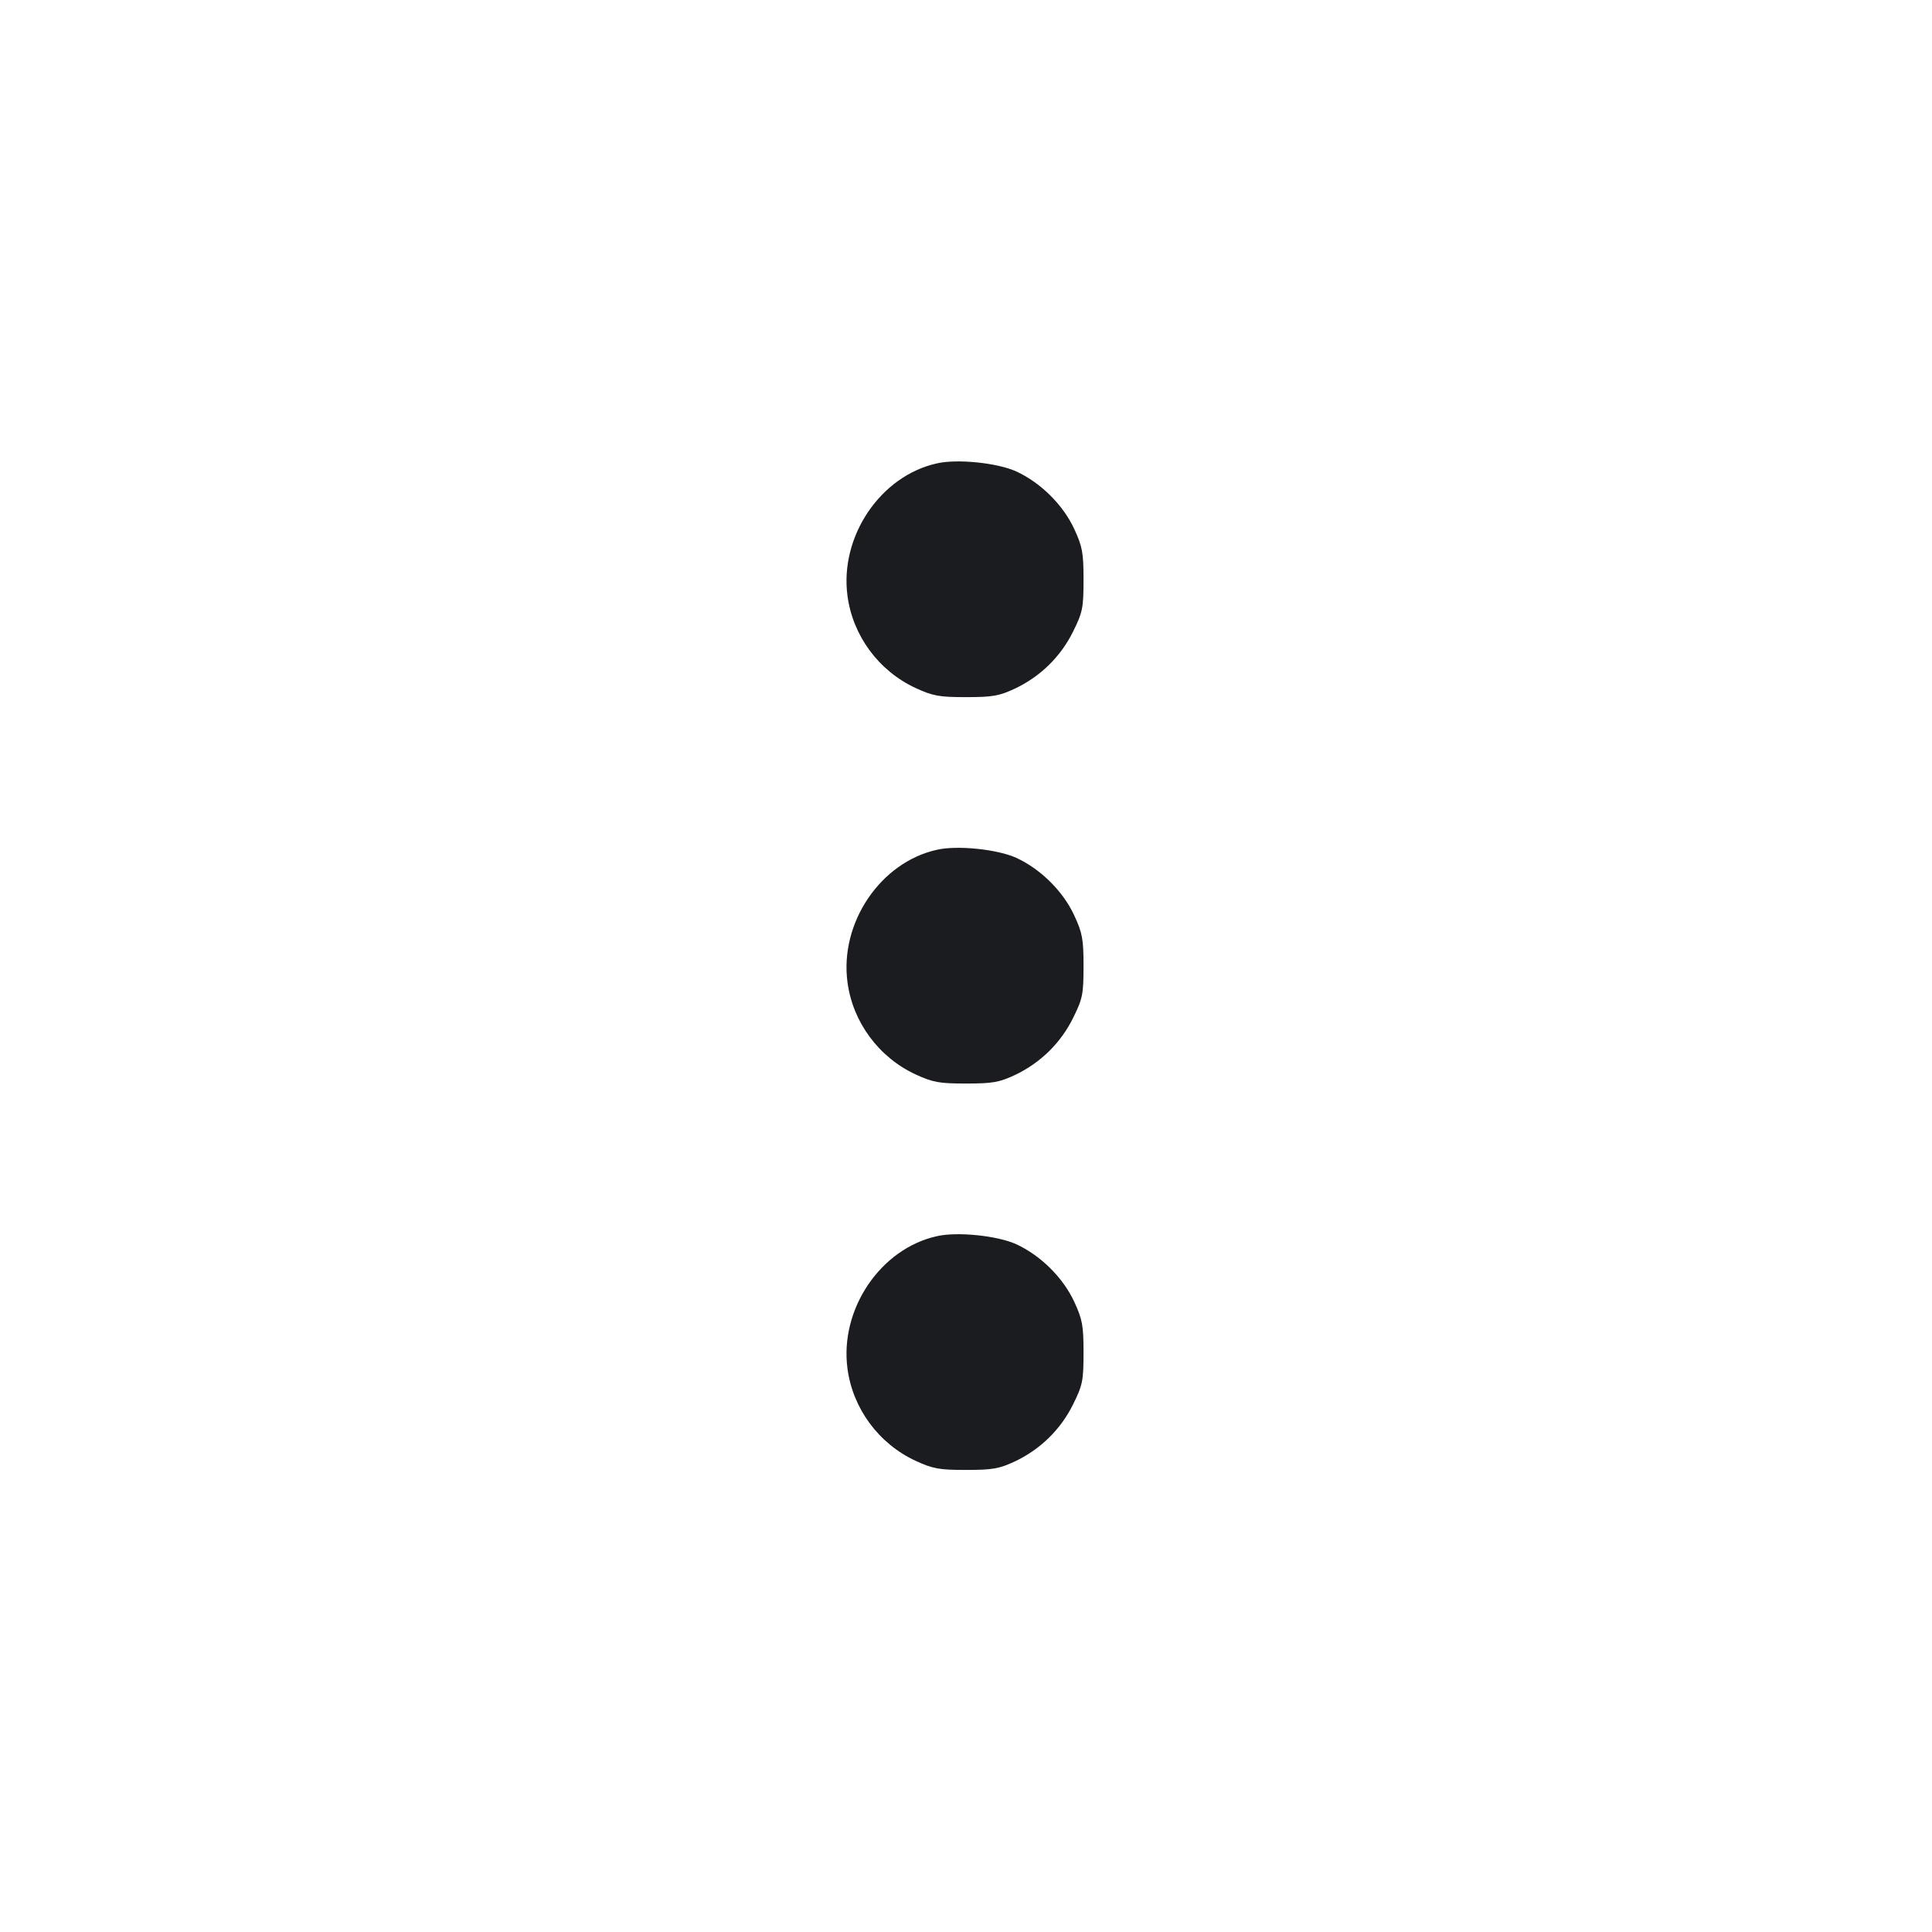 <svg width="12" height="12" viewBox="0 0 12 12" fill="none" xmlns="http://www.w3.org/2000/svg"><path d="M5.820 2.878 C 5.469 2.955,5.214 3.332,5.264 3.702 C 5.297 3.949,5.458 4.167,5.686 4.273 C 5.795 4.323,5.833 4.330,6.000 4.330 C 6.164 4.330,6.206 4.323,6.304 4.277 C 6.462 4.202,6.588 4.079,6.665 3.923 C 6.725 3.802,6.730 3.775,6.730 3.600 C 6.730 3.433,6.723 3.395,6.672 3.285 C 6.603 3.136,6.464 2.998,6.312 2.928 C 6.195 2.875,5.947 2.849,5.820 2.878 M5.820 5.278 C 5.469 5.355,5.214 5.732,5.264 6.102 C 5.297 6.349,5.458 6.567,5.686 6.673 C 5.795 6.723,5.833 6.730,6.000 6.730 C 6.164 6.730,6.206 6.723,6.304 6.677 C 6.462 6.602,6.588 6.479,6.665 6.323 C 6.725 6.202,6.730 6.175,6.730 6.000 C 6.730 5.833,6.723 5.795,6.672 5.685 C 6.603 5.536,6.464 5.398,6.312 5.328 C 6.195 5.275,5.947 5.249,5.820 5.278 M5.820 7.678 C 5.469 7.755,5.214 8.132,5.264 8.502 C 5.297 8.749,5.458 8.967,5.686 9.073 C 5.795 9.123,5.833 9.130,6.000 9.130 C 6.164 9.130,6.206 9.123,6.304 9.077 C 6.462 9.002,6.588 8.879,6.665 8.723 C 6.725 8.602,6.730 8.575,6.730 8.400 C 6.730 8.233,6.723 8.195,6.672 8.085 C 6.603 7.936,6.464 7.798,6.312 7.728 C 6.195 7.675,5.947 7.649,5.820 7.678 " fill="#1A1C1F" stroke="none" fill-rule="evenodd"></path></svg>